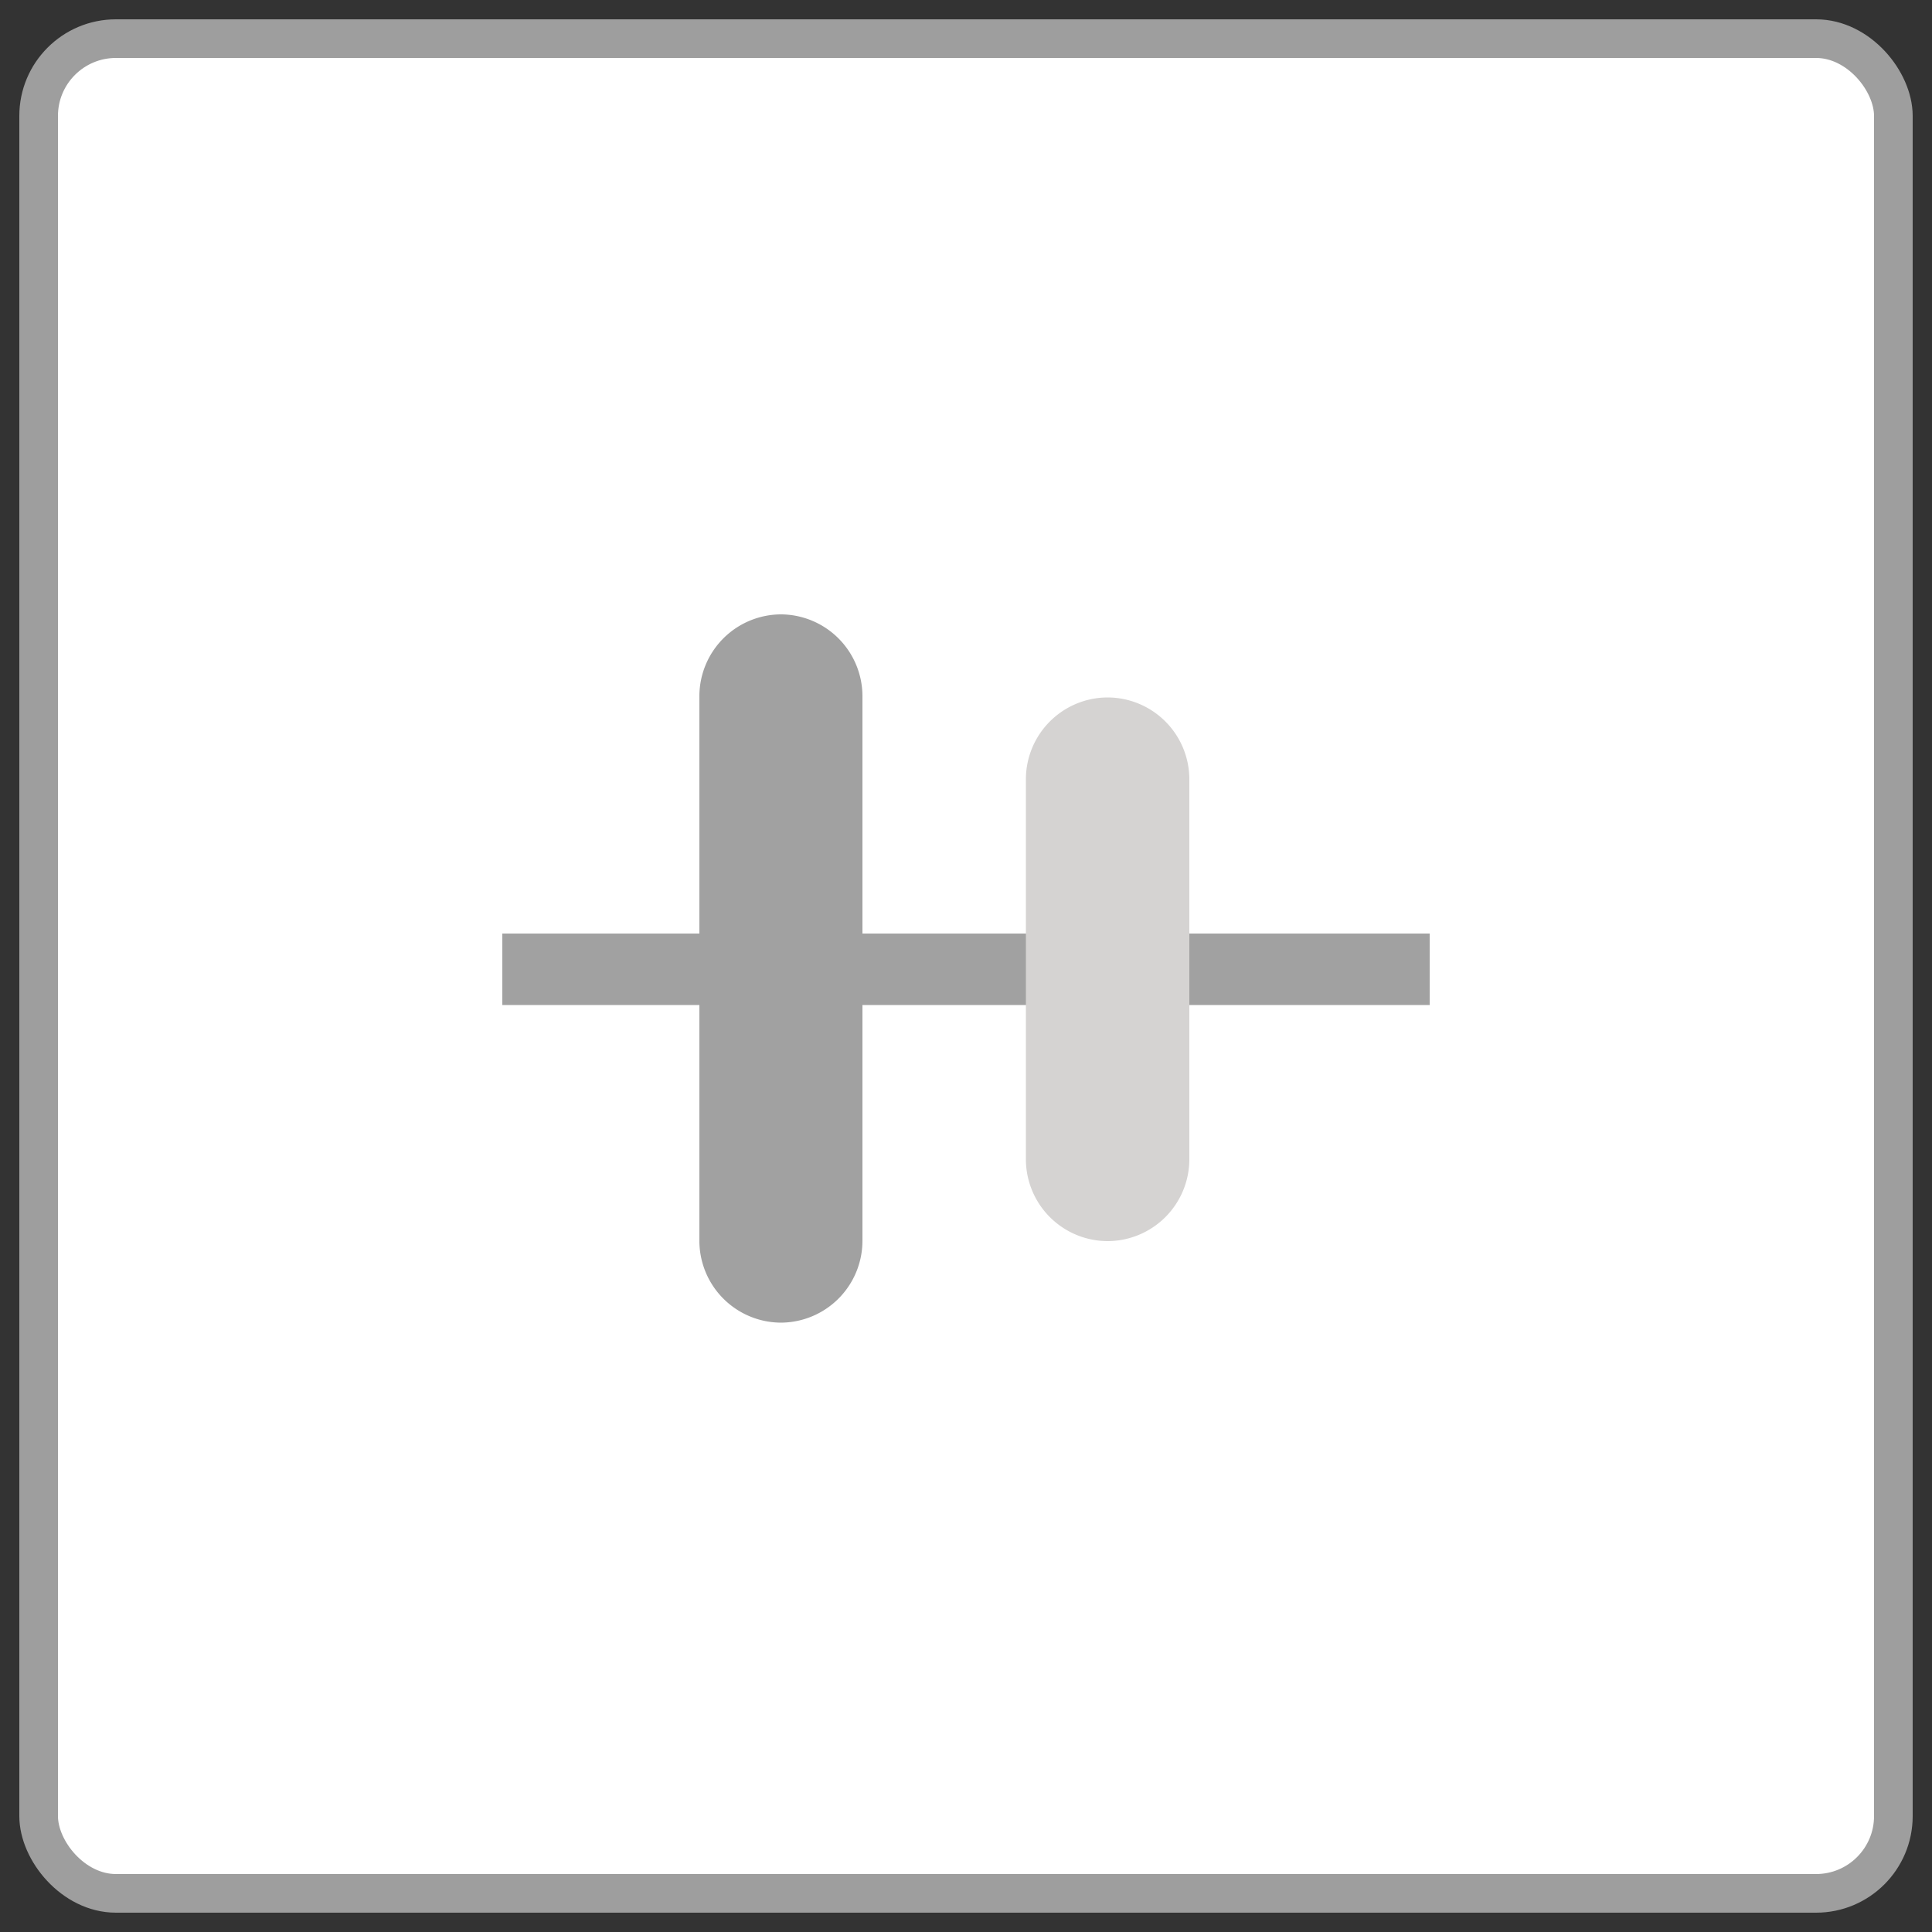 <svg id="Layer_1" data-name="Layer 1" xmlns="http://www.w3.org/2000/svg" viewBox="0 0 50 50"><rect x="0" y="0" width="50" height="50" fill="#333333" stroke="none"/><defs><style>.cls-1{fill:#fff;stroke:#9e9e9e;stroke-miterlimit:10;}.cls-2{fill:#a1a1a1;}.cls-3{fill:#d5d3d2;}</style></defs><rect class="cls-1" x="1" y="1" width="48" height="48" rx="2"/><rect class="cls-2" x="13" y="24.16" width="24" height="1.85"/><path class="cls-2" d="M20.21,15.9h0A2.12,2.12,0,0,1,22.32,18v14.1a2.12,2.12,0,0,1-2.11,2.13h0a2.12,2.12,0,0,1-2.11-2.13V18A2.12,2.12,0,0,1,20.21,15.9Z"/><path class="cls-3" d="M28.66,18.05h0a2.12,2.12,0,0,1,2.12,2.12V30a2.12,2.12,0,0,1-2.12,2.12h0A2.12,2.12,0,0,1,26.55,30V20.17A2.12,2.12,0,0,1,28.66,18.05Z"/></svg>